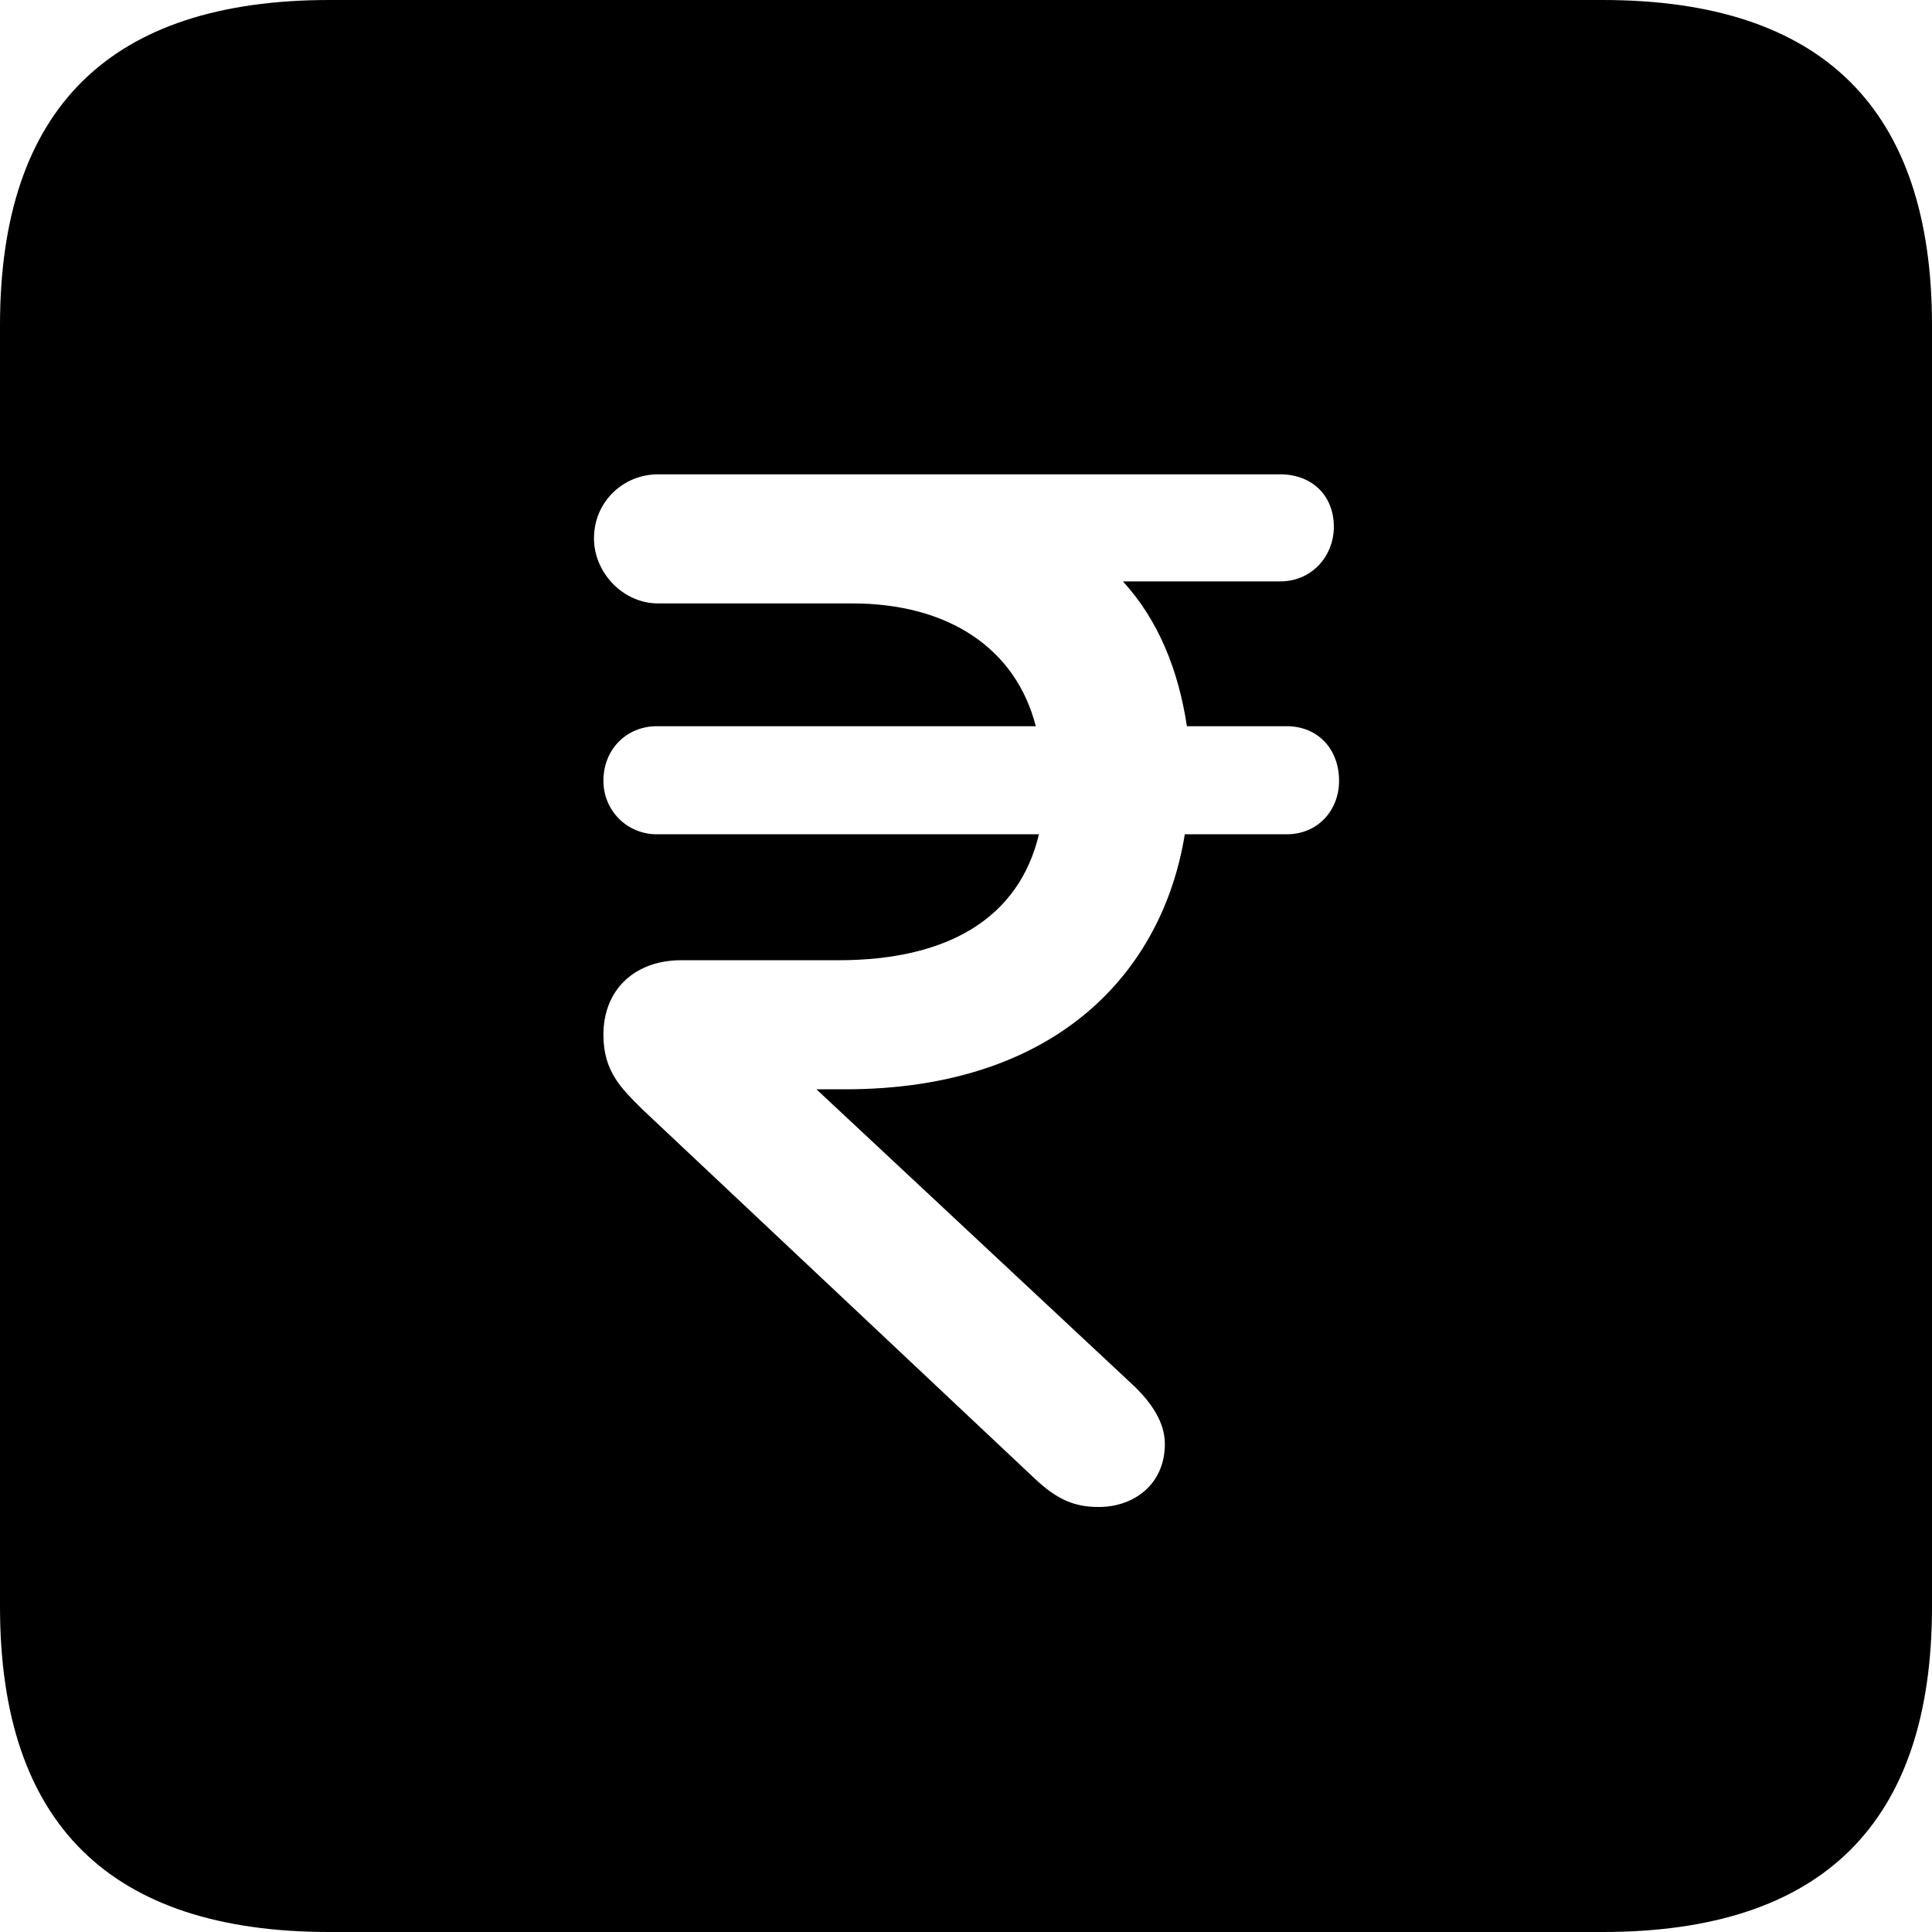 <?xml version="1.0" encoding="UTF-8" standalone="no"?>
<svg xmlns="http://www.w3.org/2000/svg"
     width="898.926" height="898.926"
     viewBox="0 0 898.926 898.926"
     fill="currentColor">
  <path d="M153.318 898.929H745.608C848.148 898.929 898.928 848.149 898.928 747.559V151.369C898.928 50.779 848.148 -0.001 745.608 -0.001H153.318C51.268 -0.001 -0.002 50.289 -0.002 151.369V747.559C-0.002 848.63 51.268 898.929 153.318 898.929ZM511.228 701.169C500.488 701.169 492.188 698.24 480.958 687.5L298.828 516.11C289.058 506.349 280.758 498.539 280.758 481.45C280.758 459.959 295.898 446.779 316.898 446.779H390.138C440.918 446.779 474.118 427.25 483.398 388.18H305.668C291.508 388.18 280.758 376.95 280.758 363.279C280.758 348.63 291.508 337.889 305.668 337.889H481.938C472.658 301.76 441.408 280.76 396.488 280.76H306.148C290.038 280.76 276.368 266.599 276.368 250.489C276.368 233.399 290.038 220.7 306.148 220.7H595.698C610.348 220.7 620.608 230.47 620.608 245.119C620.608 258.789 610.348 270.51 595.698 270.51H522.458C539.058 288.57 548.338 312.01 552.248 337.889H598.628C613.278 337.889 623.048 348.63 623.048 363.279C623.048 376.95 613.278 388.18 598.628 388.18H551.268C541.018 451.659 492.188 506.839 393.068 506.839H379.878L528.318 645.51C535.648 652.83 541.988 661.62 541.988 671.88C541.988 690.429 527.828 701.169 511.228 701.169Z"/>
</svg>